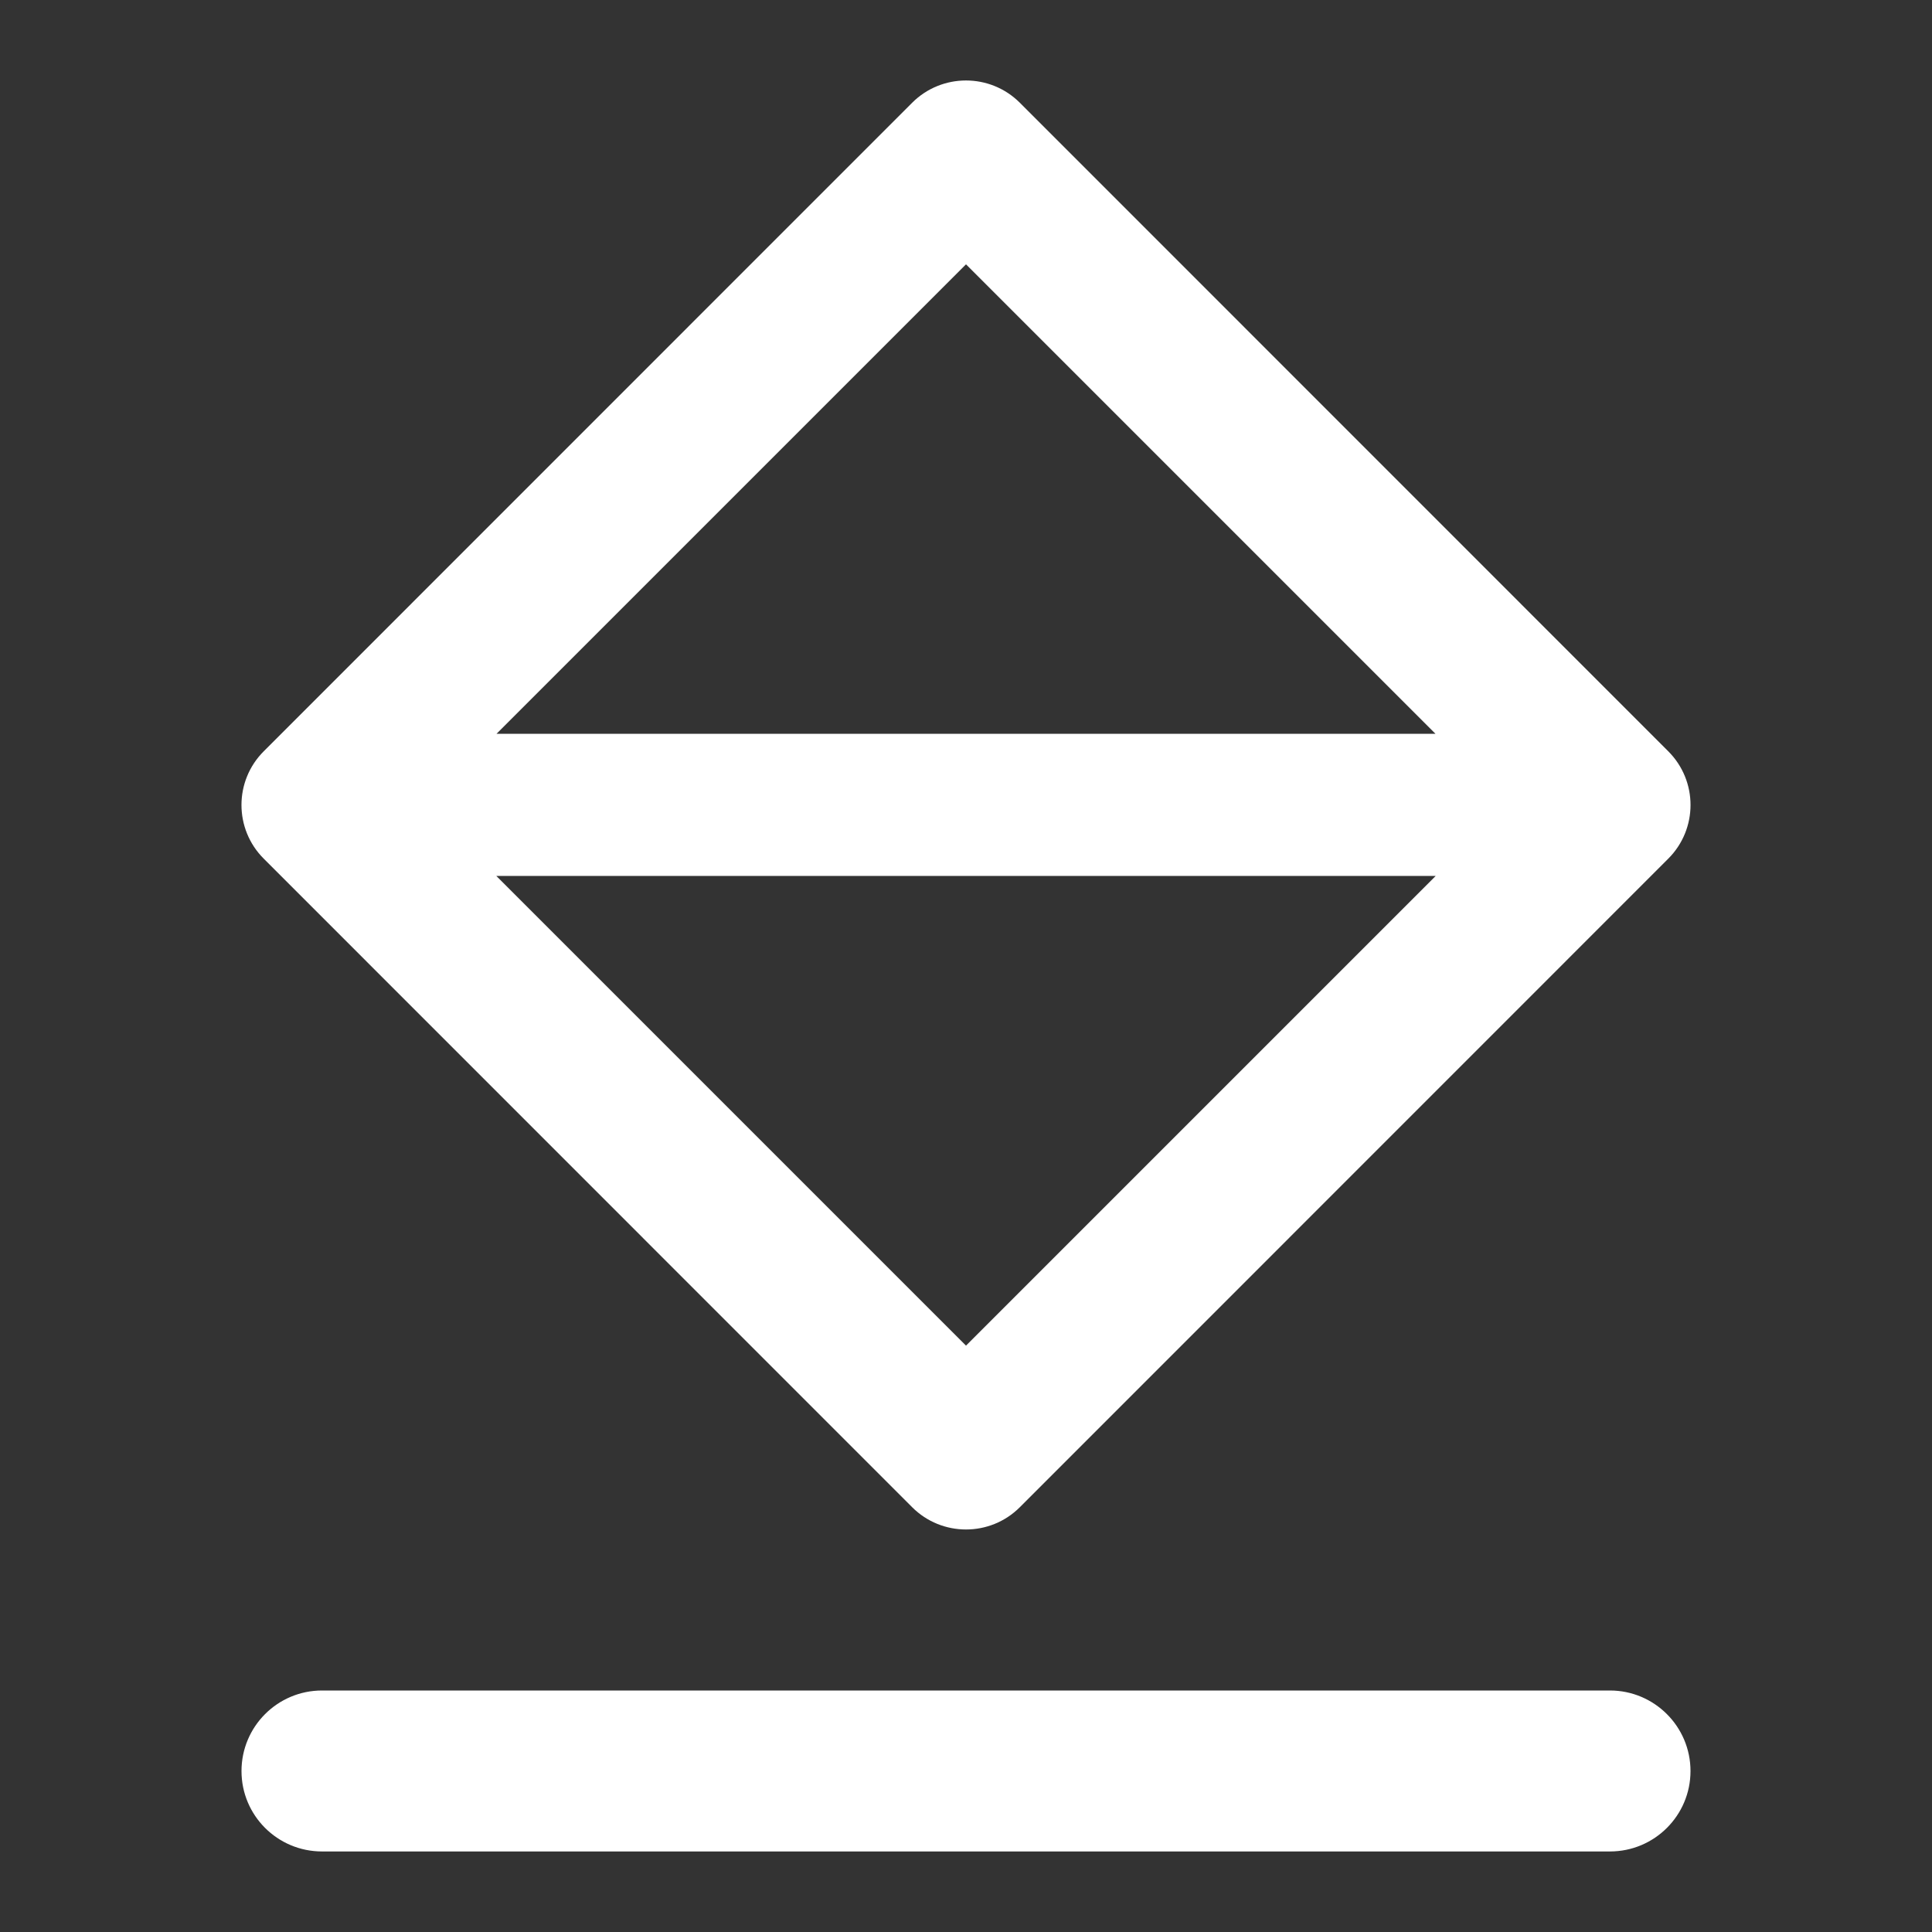 <svg xmlns="http://www.w3.org/2000/svg" width="16" height="16" viewBox="0 0 16 16" fill="none">
  <rect x="0" y="0" width="16" height="16" fill="#333333" stroke="none"/>
  <path fill-rule="evenodd" clip-rule="evenodd" d="M8.446 0.851C8.2 0.605 7.8 0.605 7.554 0.851L2.185 6.221C1.938 6.467 1.938 6.866 2.185 7.112L7.554 12.482C7.8 12.728 8.2 12.728 8.446 12.482L13.815 7.112C14.062 6.866 14.062 6.467 13.815 6.221L8.446 0.851ZM4.112 6.077L8 2.189L11.888 6.077H4.112ZM4.11 7.254L8 11.144L11.89 7.254H4.11Z" fill="white"/>
  <path d="M2.667 14C2.298 14 2 14.299 2 14.667C2 15.035 2.298 15.333 2.667 15.333H13.333C13.701 15.333 14 15.035 14 14.667C14 14.299 13.701 14 13.333 14H2.667Z" fill="white"/>
</svg>